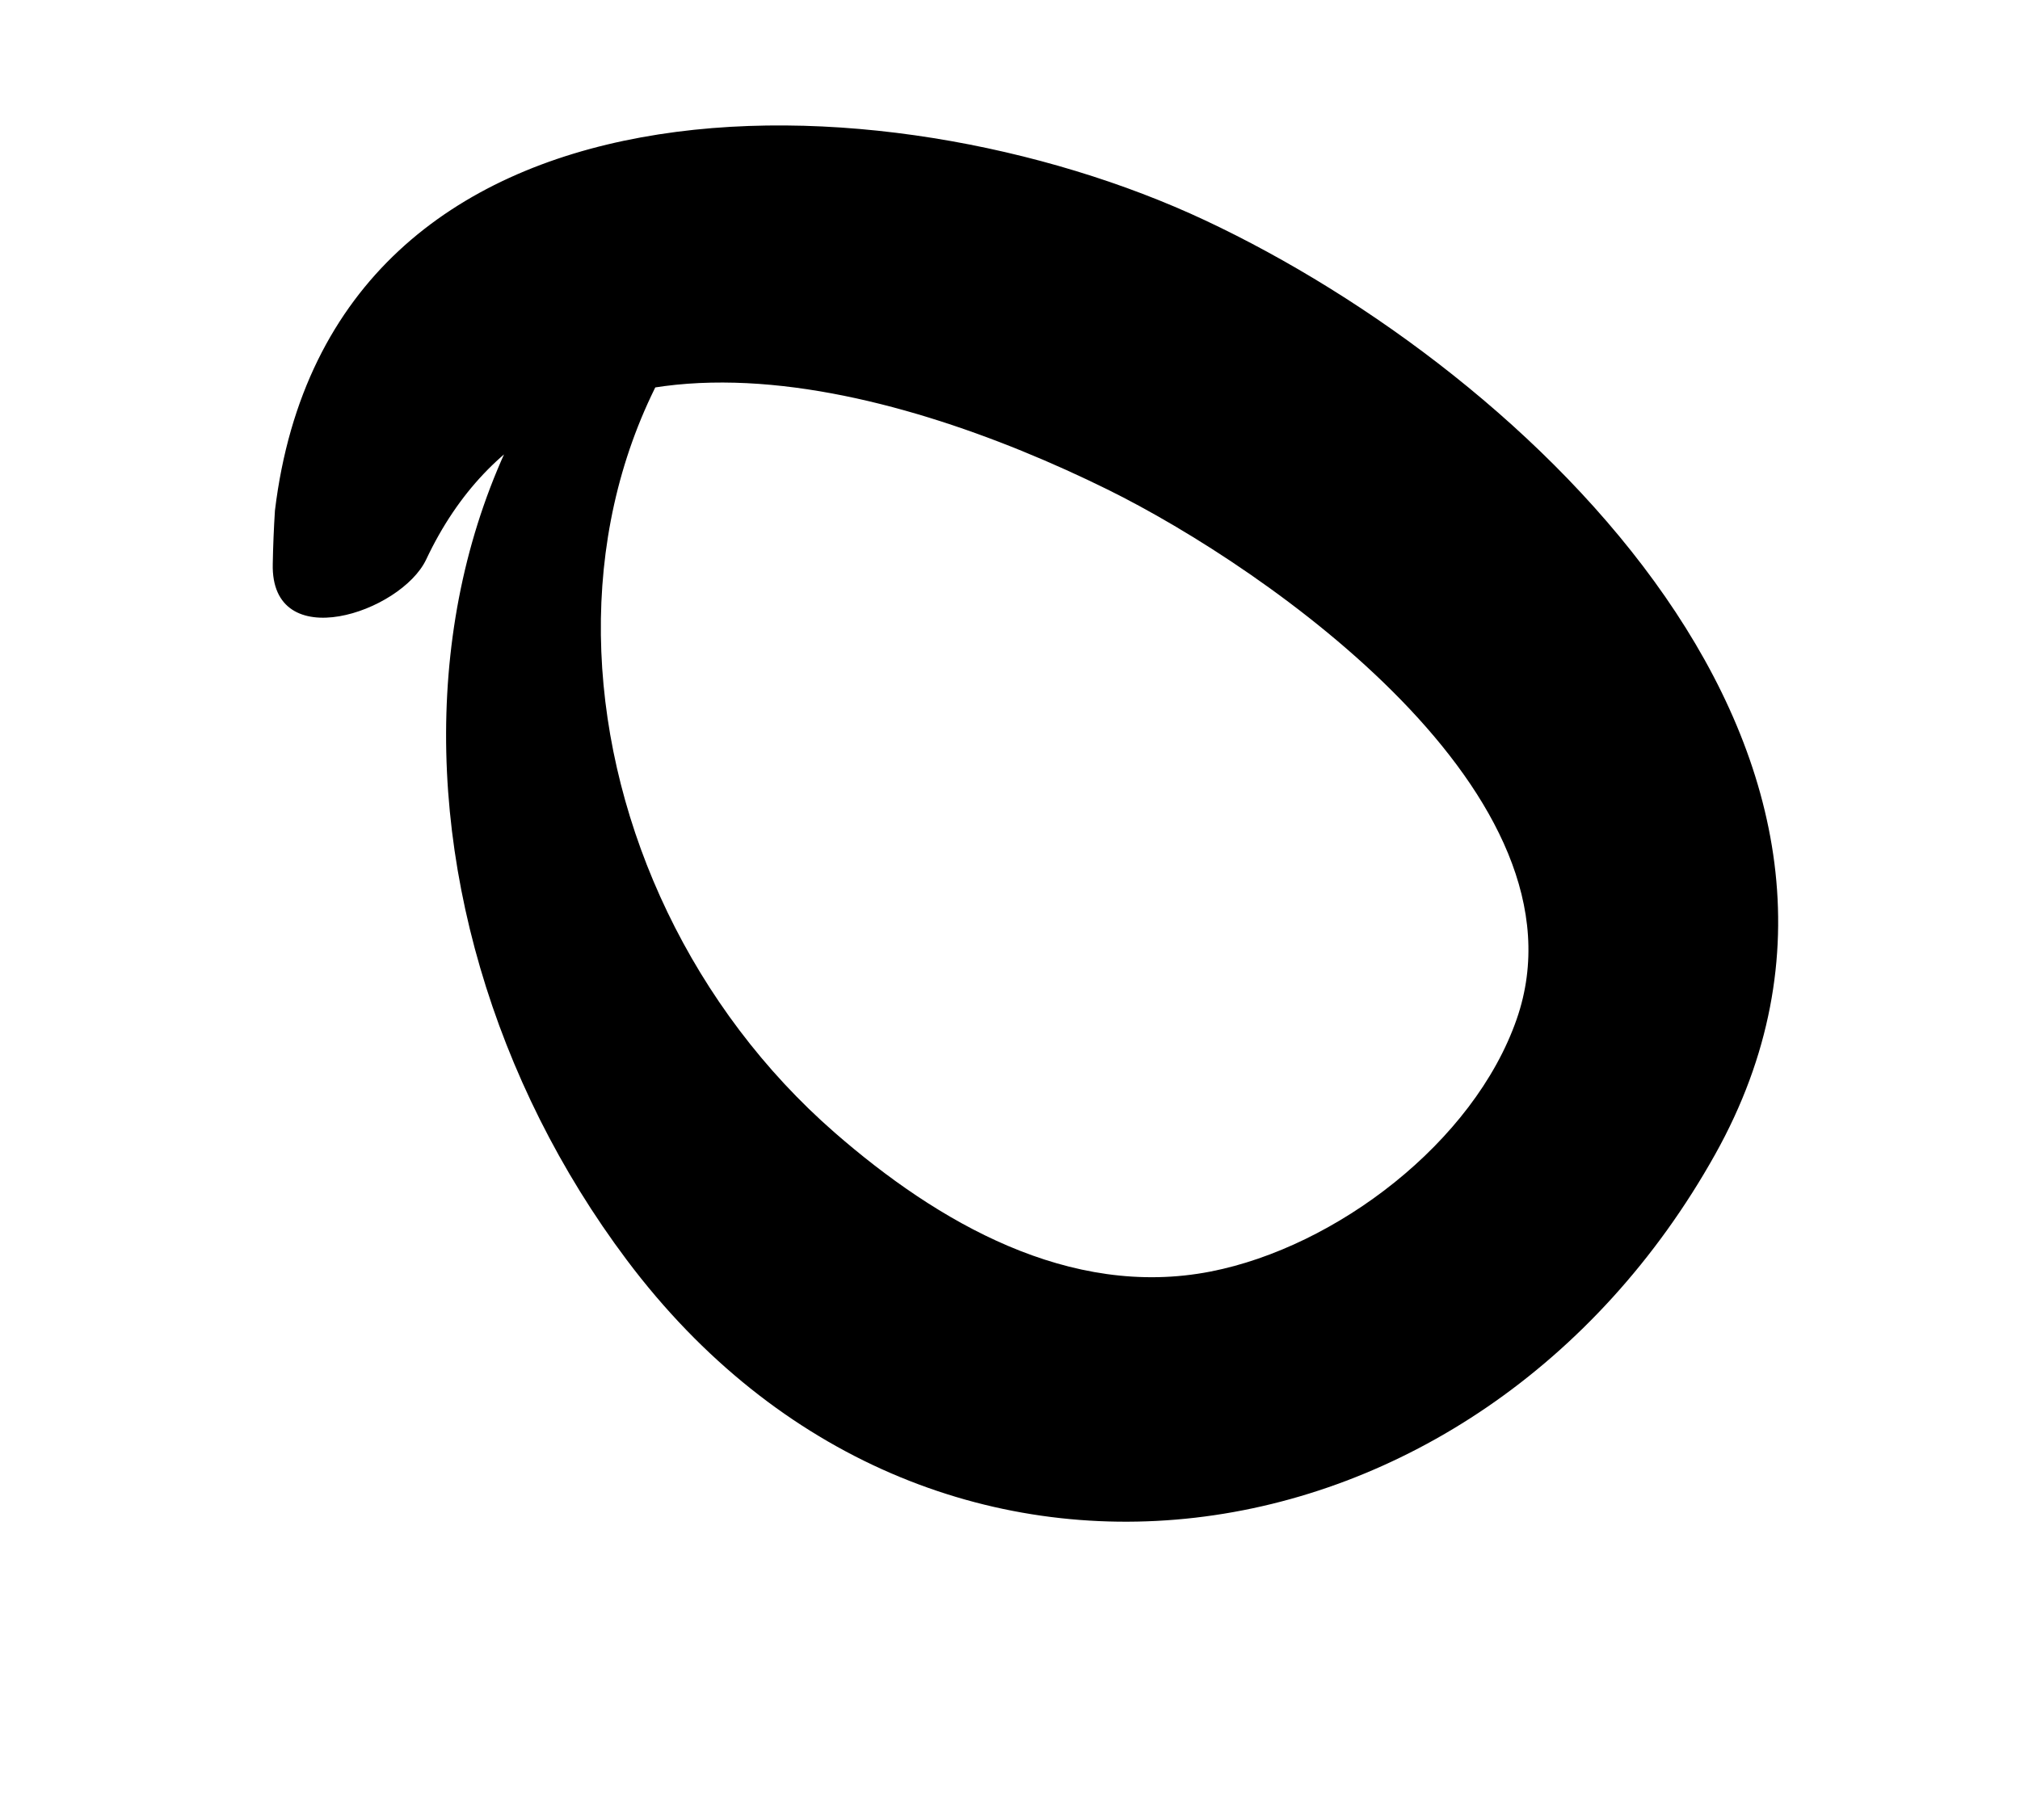<?xml version="1.0" encoding="iso-8859-1"?>
<!-- Generator: Adobe Illustrator 16.0.0, SVG Export Plug-In . SVG Version: 6.00 Build 0)  -->
<!DOCTYPE svg PUBLIC "-//W3C//DTD SVG 1.1//EN" "http://www.w3.org/Graphics/SVG/1.1/DTD/svg11.dtd">
<svg version="1.1" id="Layer_1" xmlns="http://www.w3.org/2000/svg" xmlns:xlink="http://www.w3.org/1999/xlink" x="0px" y="0px"
	 width="73.229px" height="66px" viewBox="0 0 73.229 66" style="enable-background:new 0 0 73.229 66;" xml:space="preserve">
<g>
	<g>
		<path d="M28.896,5.527c-15.608,7.984-15.854,27.261-6.174,40.161c10.961,14.609,30.844,11.586,39.457-3.832
			c7.999-14.319-6.674-28.318-18.492-33.867C32.126,2.561,11.978,1.886,9.967,18.514c-0.041,0.644-0.067,1.287-0.079,1.931
			c-0.082,3.356,4.652,1.768,5.562-0.158c4.662-9.883,16.945-6.363,24.698-2.539c5.829,2.875,17.648,11.12,14.835,19.207
			c-1.556,4.47-6.55,8.26-11.089,9.15c-5.123,1.005-9.915-1.793-13.631-5.033C19.965,32.093,18.03,14.945,30.146,6.875
			C31.369,6.06,29.875,5.026,28.896,5.527L28.896,5.527z"/>
	</g>
</g>
</svg>

